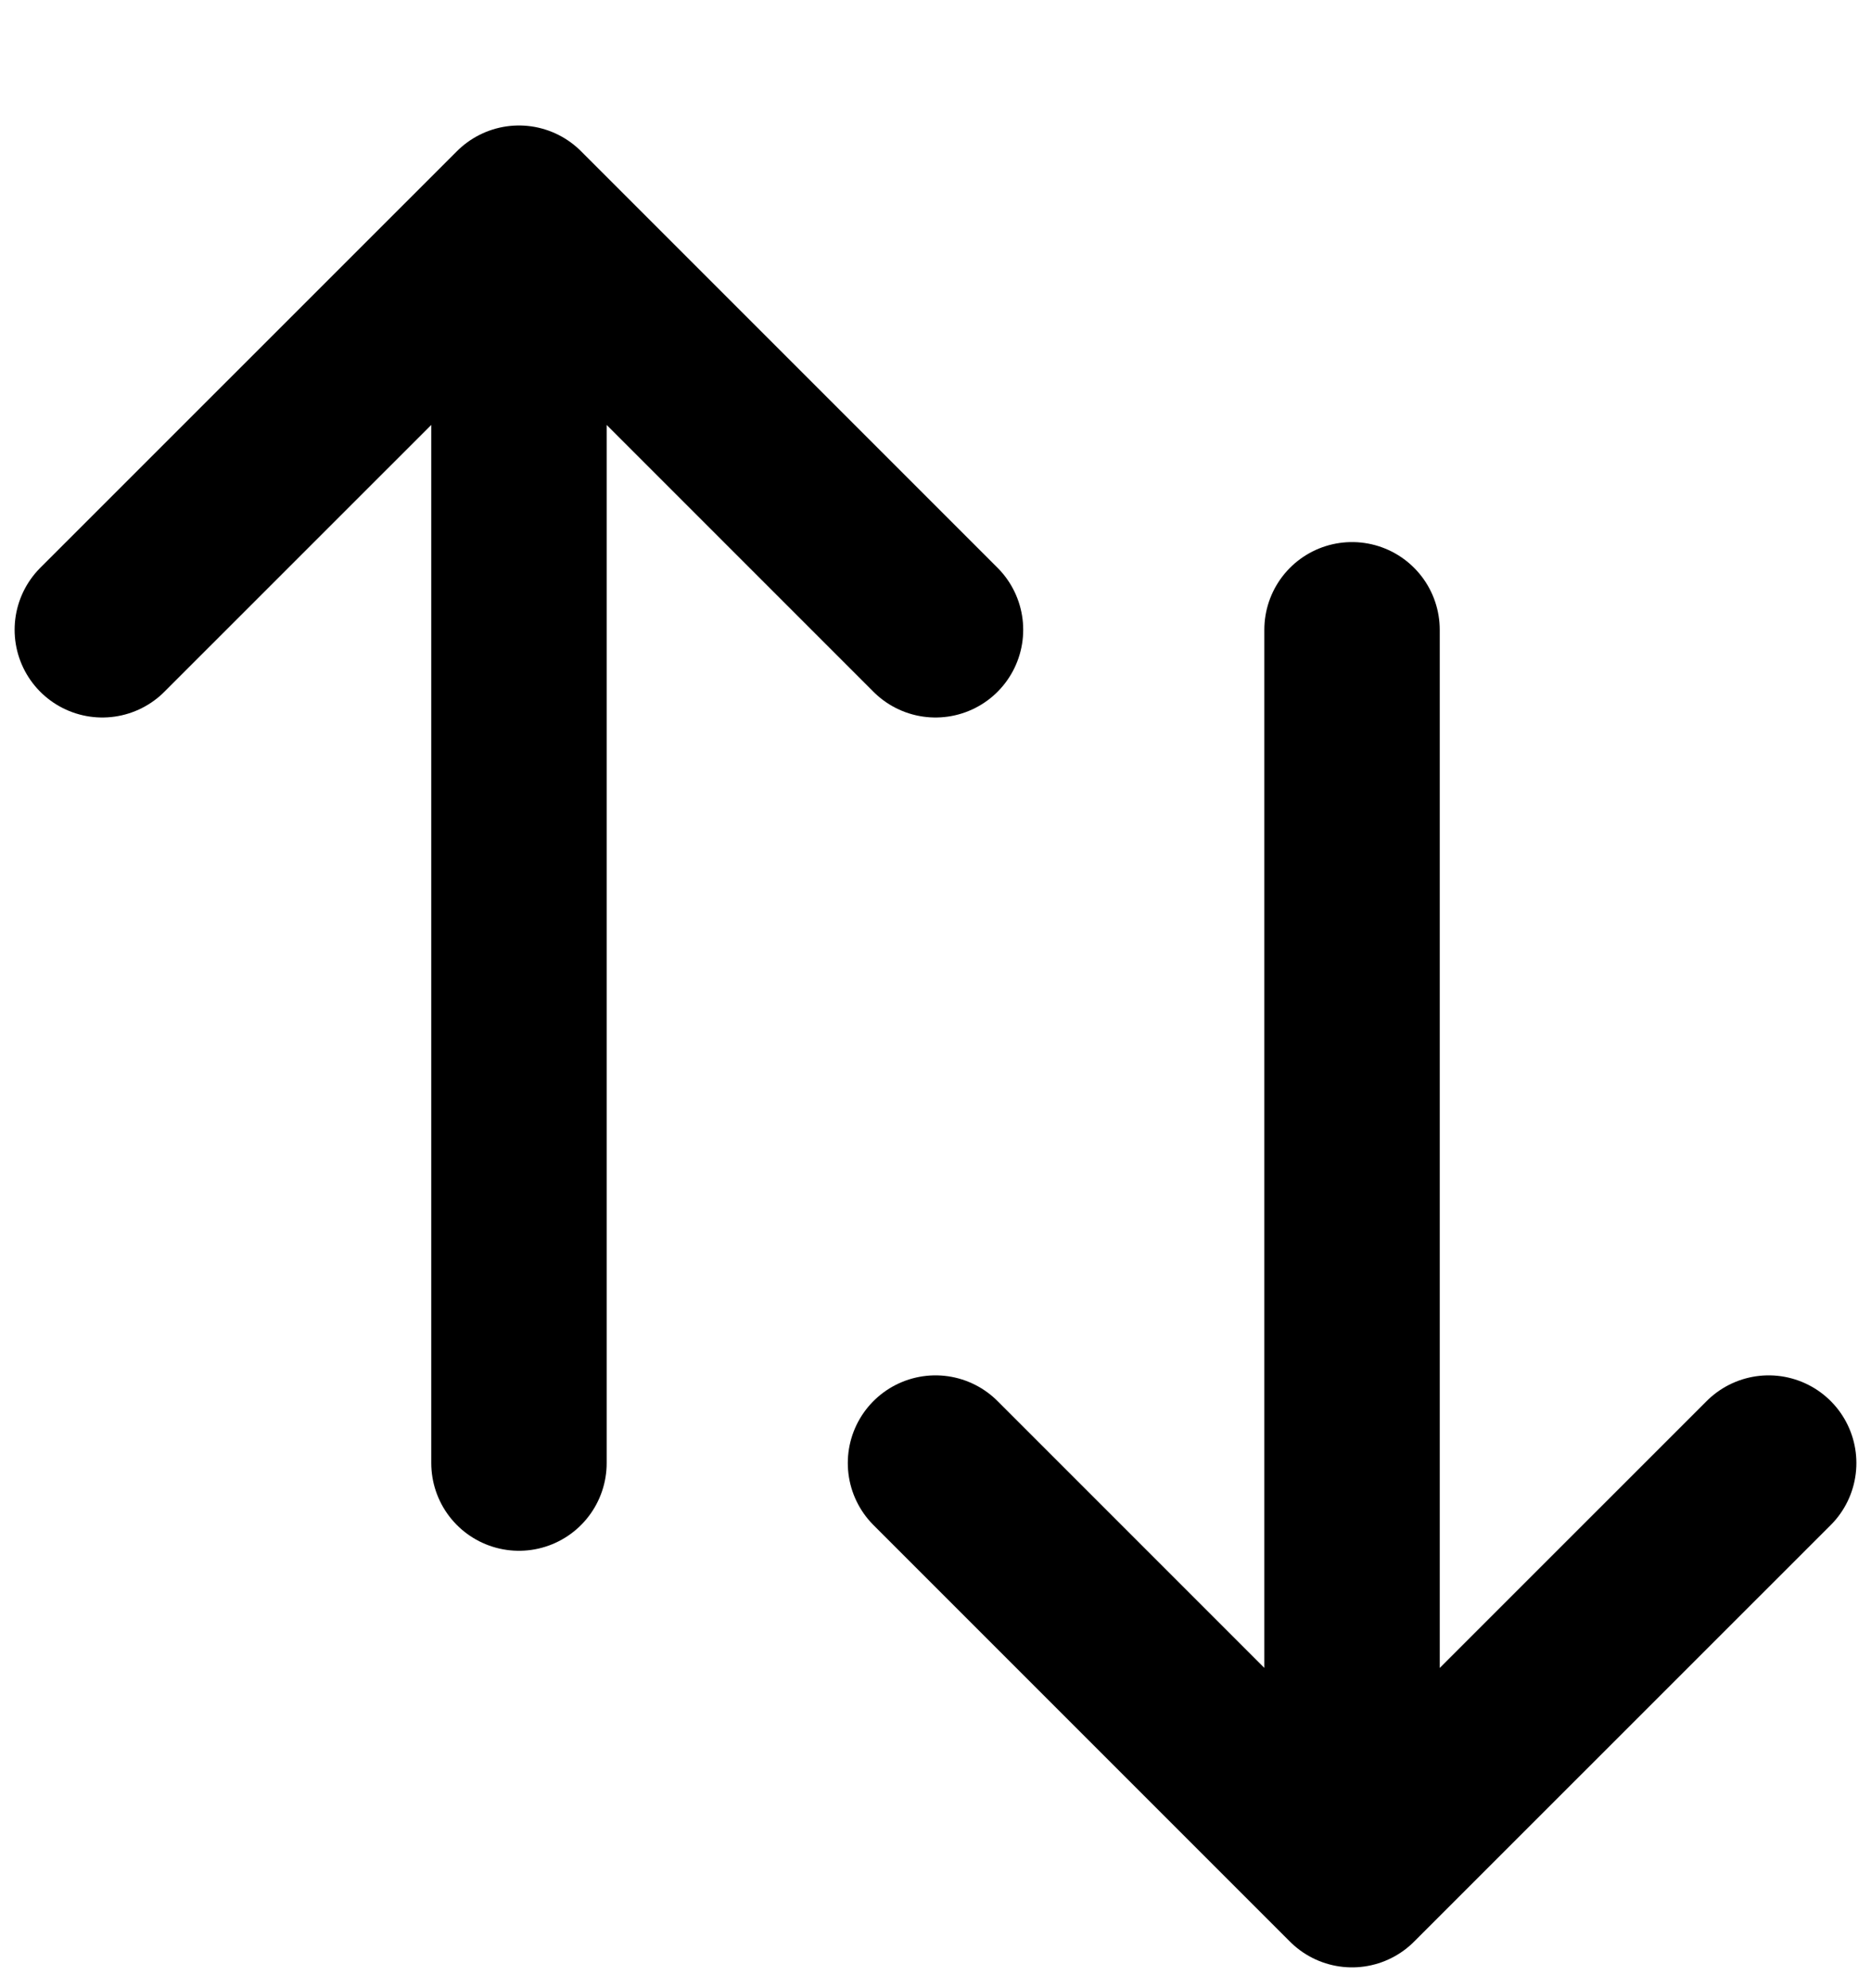 <svg width="16" height="17" viewBox="0 0 16 17" fill="none" xmlns="http://www.w3.org/2000/svg">
<g clip-path="url(#clip0_1243_4888)">
<path d="M0.875 5.385L4.438 1.823M4.438 1.823L8 5.385M4.438 1.823V12.51M15.125 12.51L11.562 16.072M11.562 16.072L8 12.51M11.562 16.072L11.562 5.385" stroke="black" stroke-width="1.5" stroke-linecap="round" stroke-linejoin="round"/>
</g>
<defs>
<clipPath id="clip0_1243_4888">
<rect width="16" height="16" fill="white" transform="translate(0 0.948)"/>
</clipPath>
</defs>
</svg>
